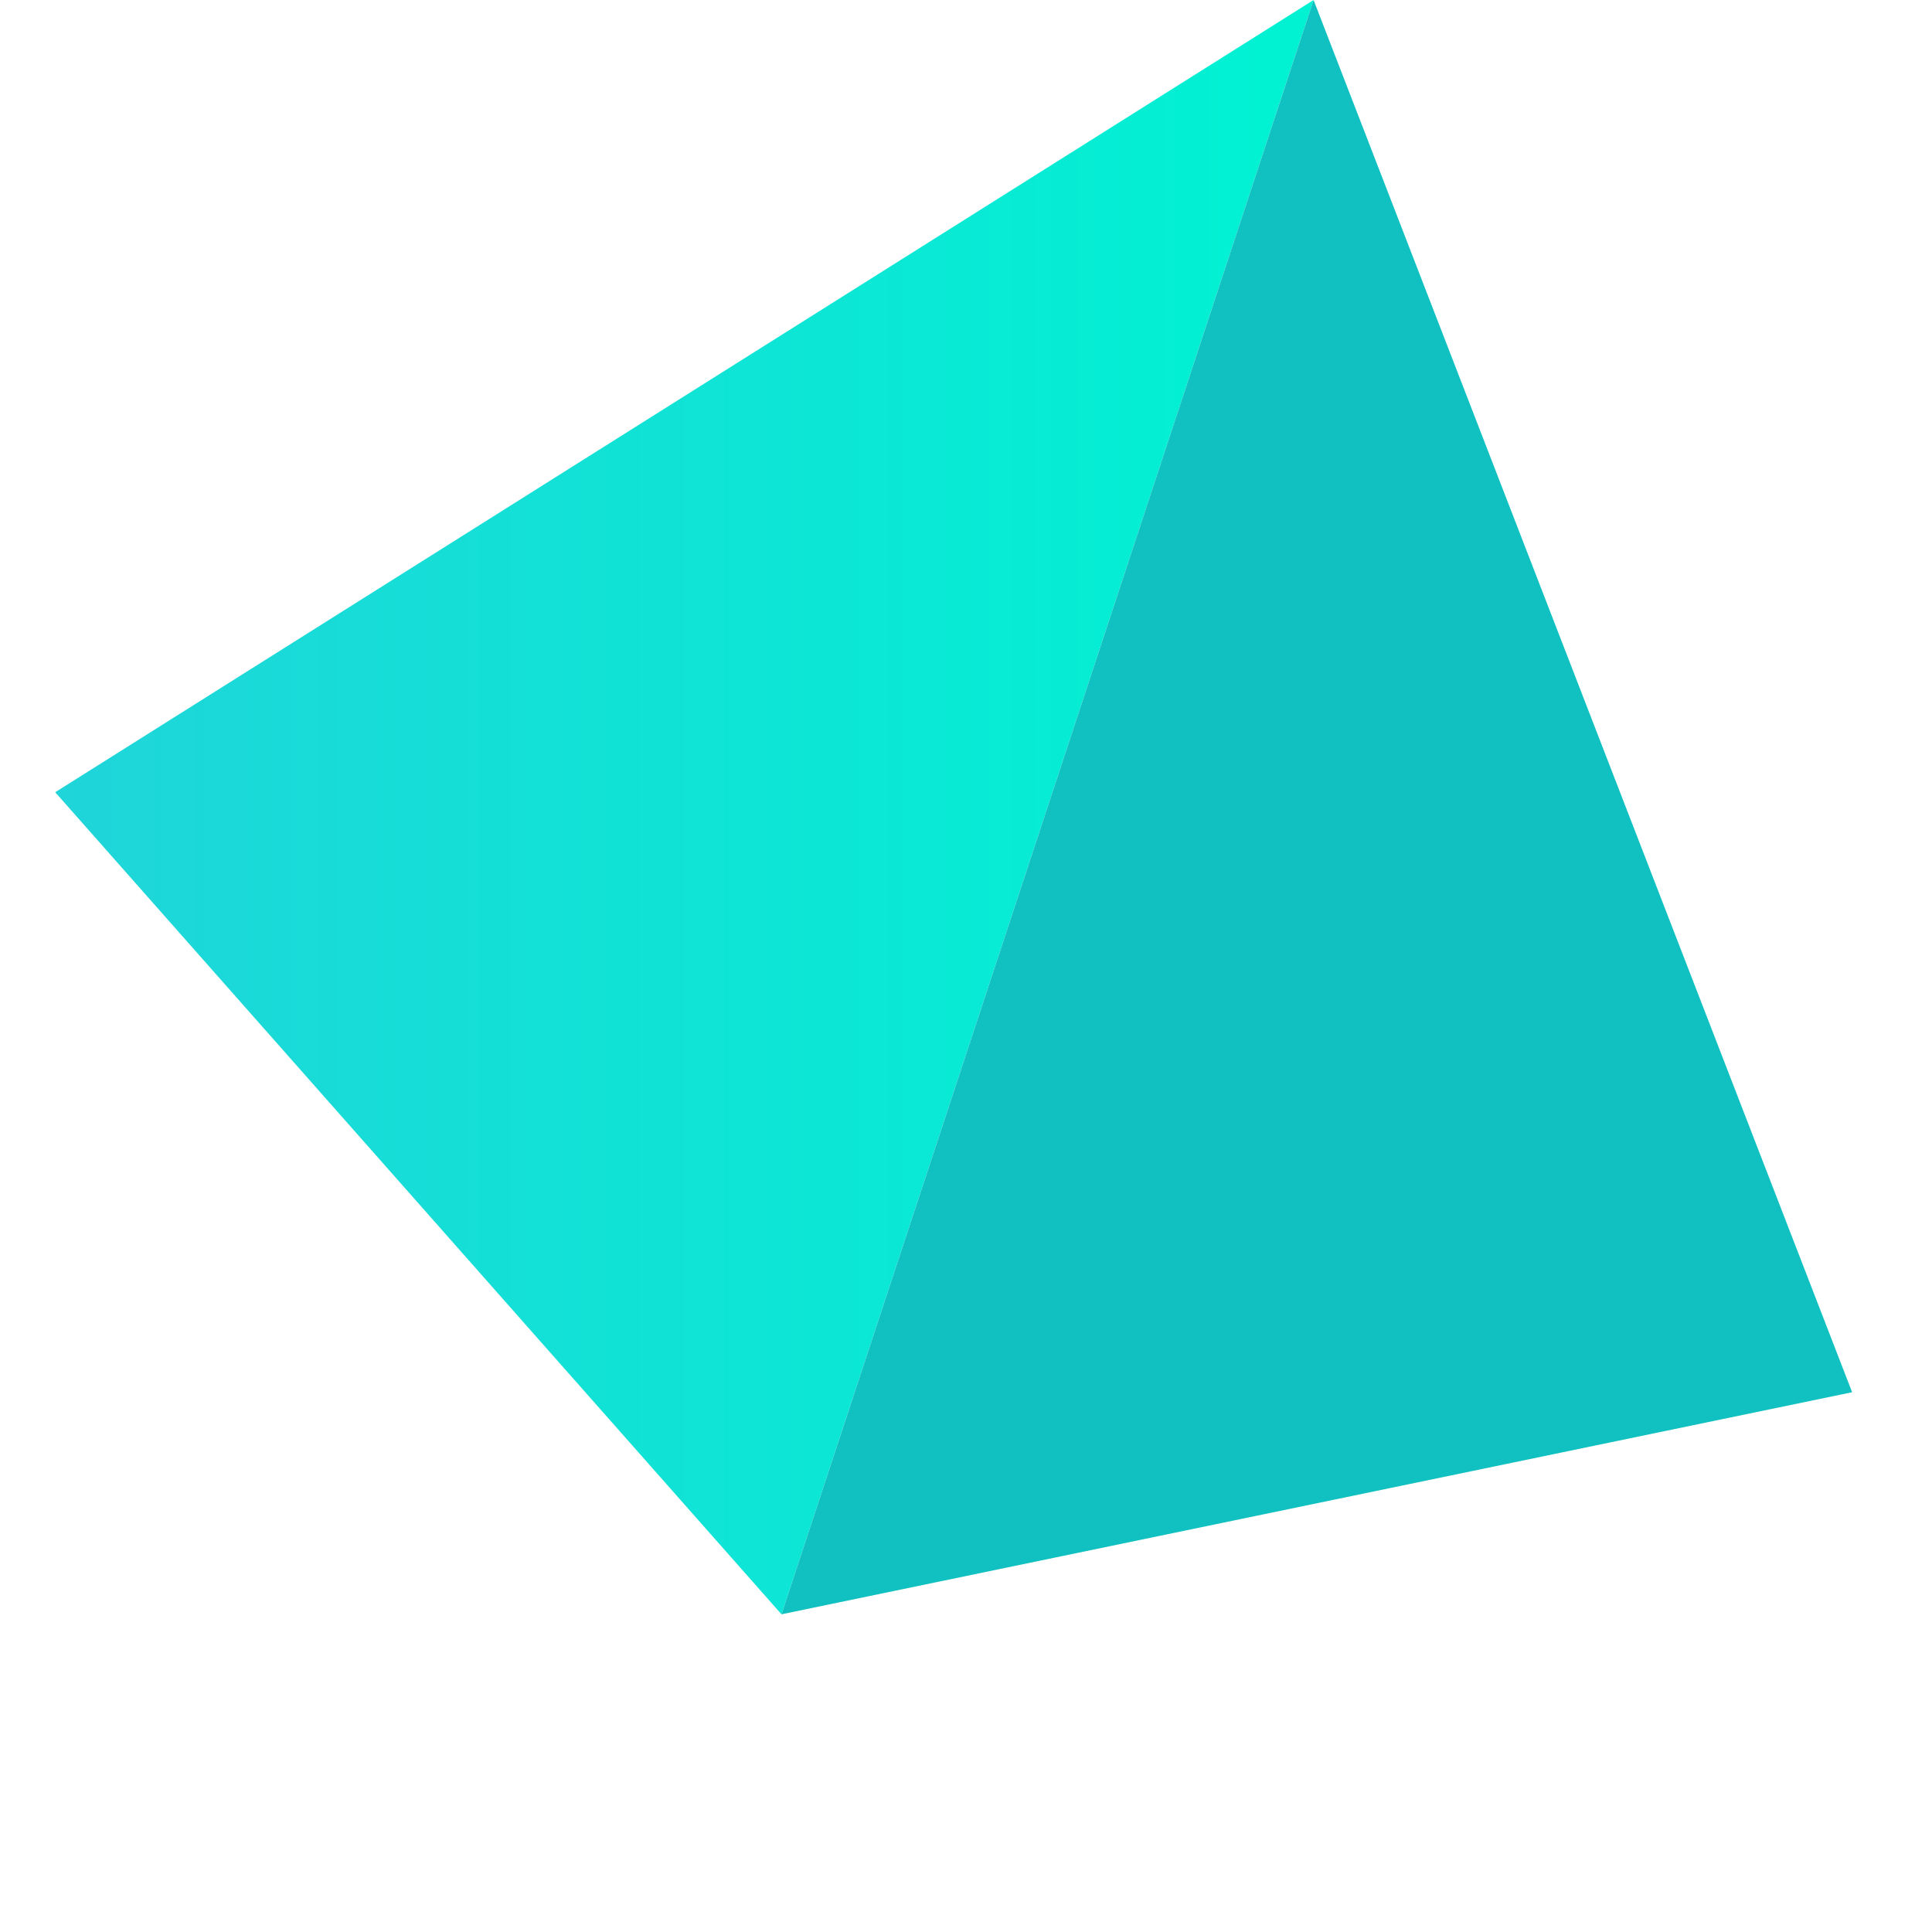 <?xml version="1.0" encoding="UTF-8"?>
<svg width="70px" height="70px" viewBox="0 0 70 70" version="1.1" xmlns="http://www.w3.org/2000/svg" xmlns:xlink="http://www.w3.org/1999/xlink">
    <!-- Generator: Sketch 43.1 (39012) - http://www.bohemiancoding.com/sketch -->
    <title>Artboard</title>
    <desc>Created with Sketch.</desc>
    <defs>
        <linearGradient x1="0%" y1="49.991%" x2="100%" y2="49.991%" id="linearGradient-1">
            <stop stop-color="#1FD5D9" offset="0%"></stop>
            <stop stop-color="#00F2D3" offset="100%"></stop>
        </linearGradient>
    </defs>
    <g id="Page-1" stroke="none" stroke-width="1" fill="none" fill-rule="evenodd">
        <g id="Artboard" fill-rule="nonzero">
            <g id="artifact-2" transform="translate(2, 0)">
                <polygon id="Shape" fill="url(#linearGradient-1)" points="0 28.704 45.593 0 26.315 58.489"></polygon>
                <polygon id="Shape" fill="#11C1C1" points="26.315 58.489 65.106 50.443 45.593 0"></polygon>
            </g>
        </g>
    </g>
</svg>